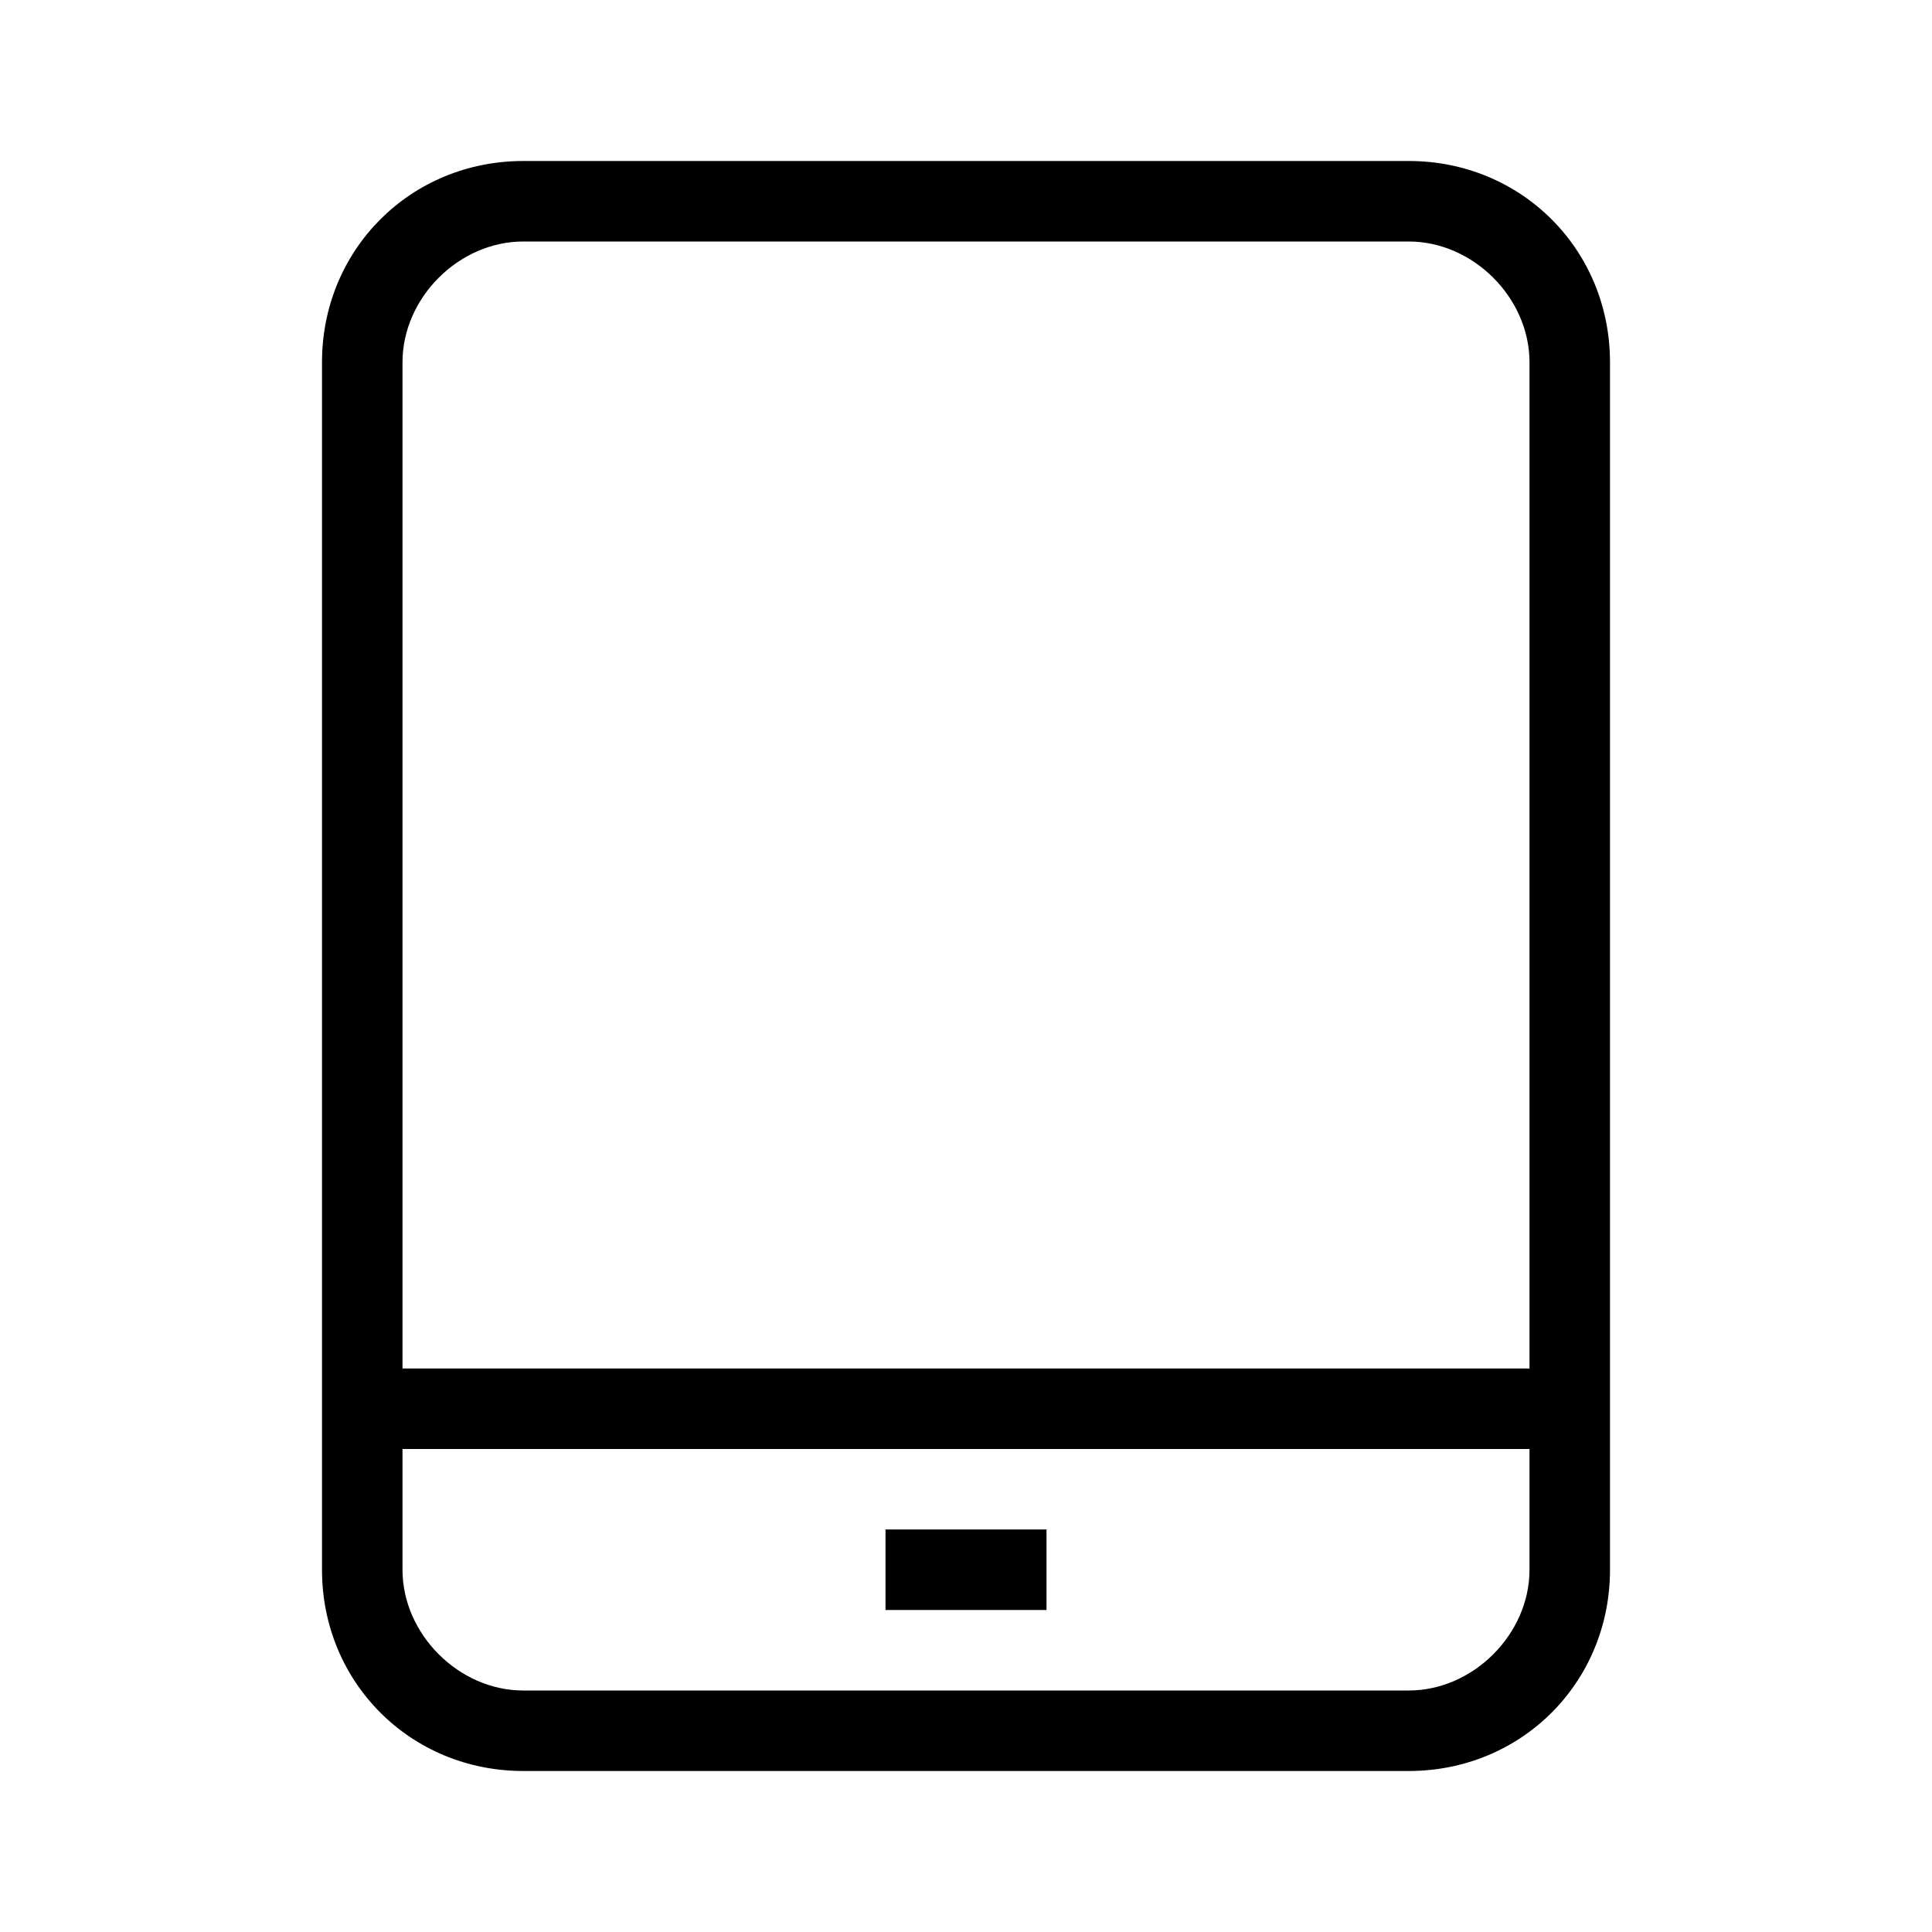 <svg xmlns="http://www.w3.org/2000/svg" viewBox="0 0 24 24"><path d="M17.5 2h-11C5.1 2 4 3.1 4 4.5v15C4 20.9 5.1 22 6.5 22h11c1.4 0 2.5-1.1 2.5-2.5v-15C20 3.1 18.9 2 17.5 2zm-11 1h11c.8 0 1.5.7 1.5 1.5V17H5V4.5C5 3.7 5.7 3 6.5 3zM19 19.5c0 .8-.7 1.5-1.5 1.5h-11c-.8 0-1.5-.7-1.5-1.5V18h14v1.5zm-6 .5h-2v-1h2v1z"/></svg>